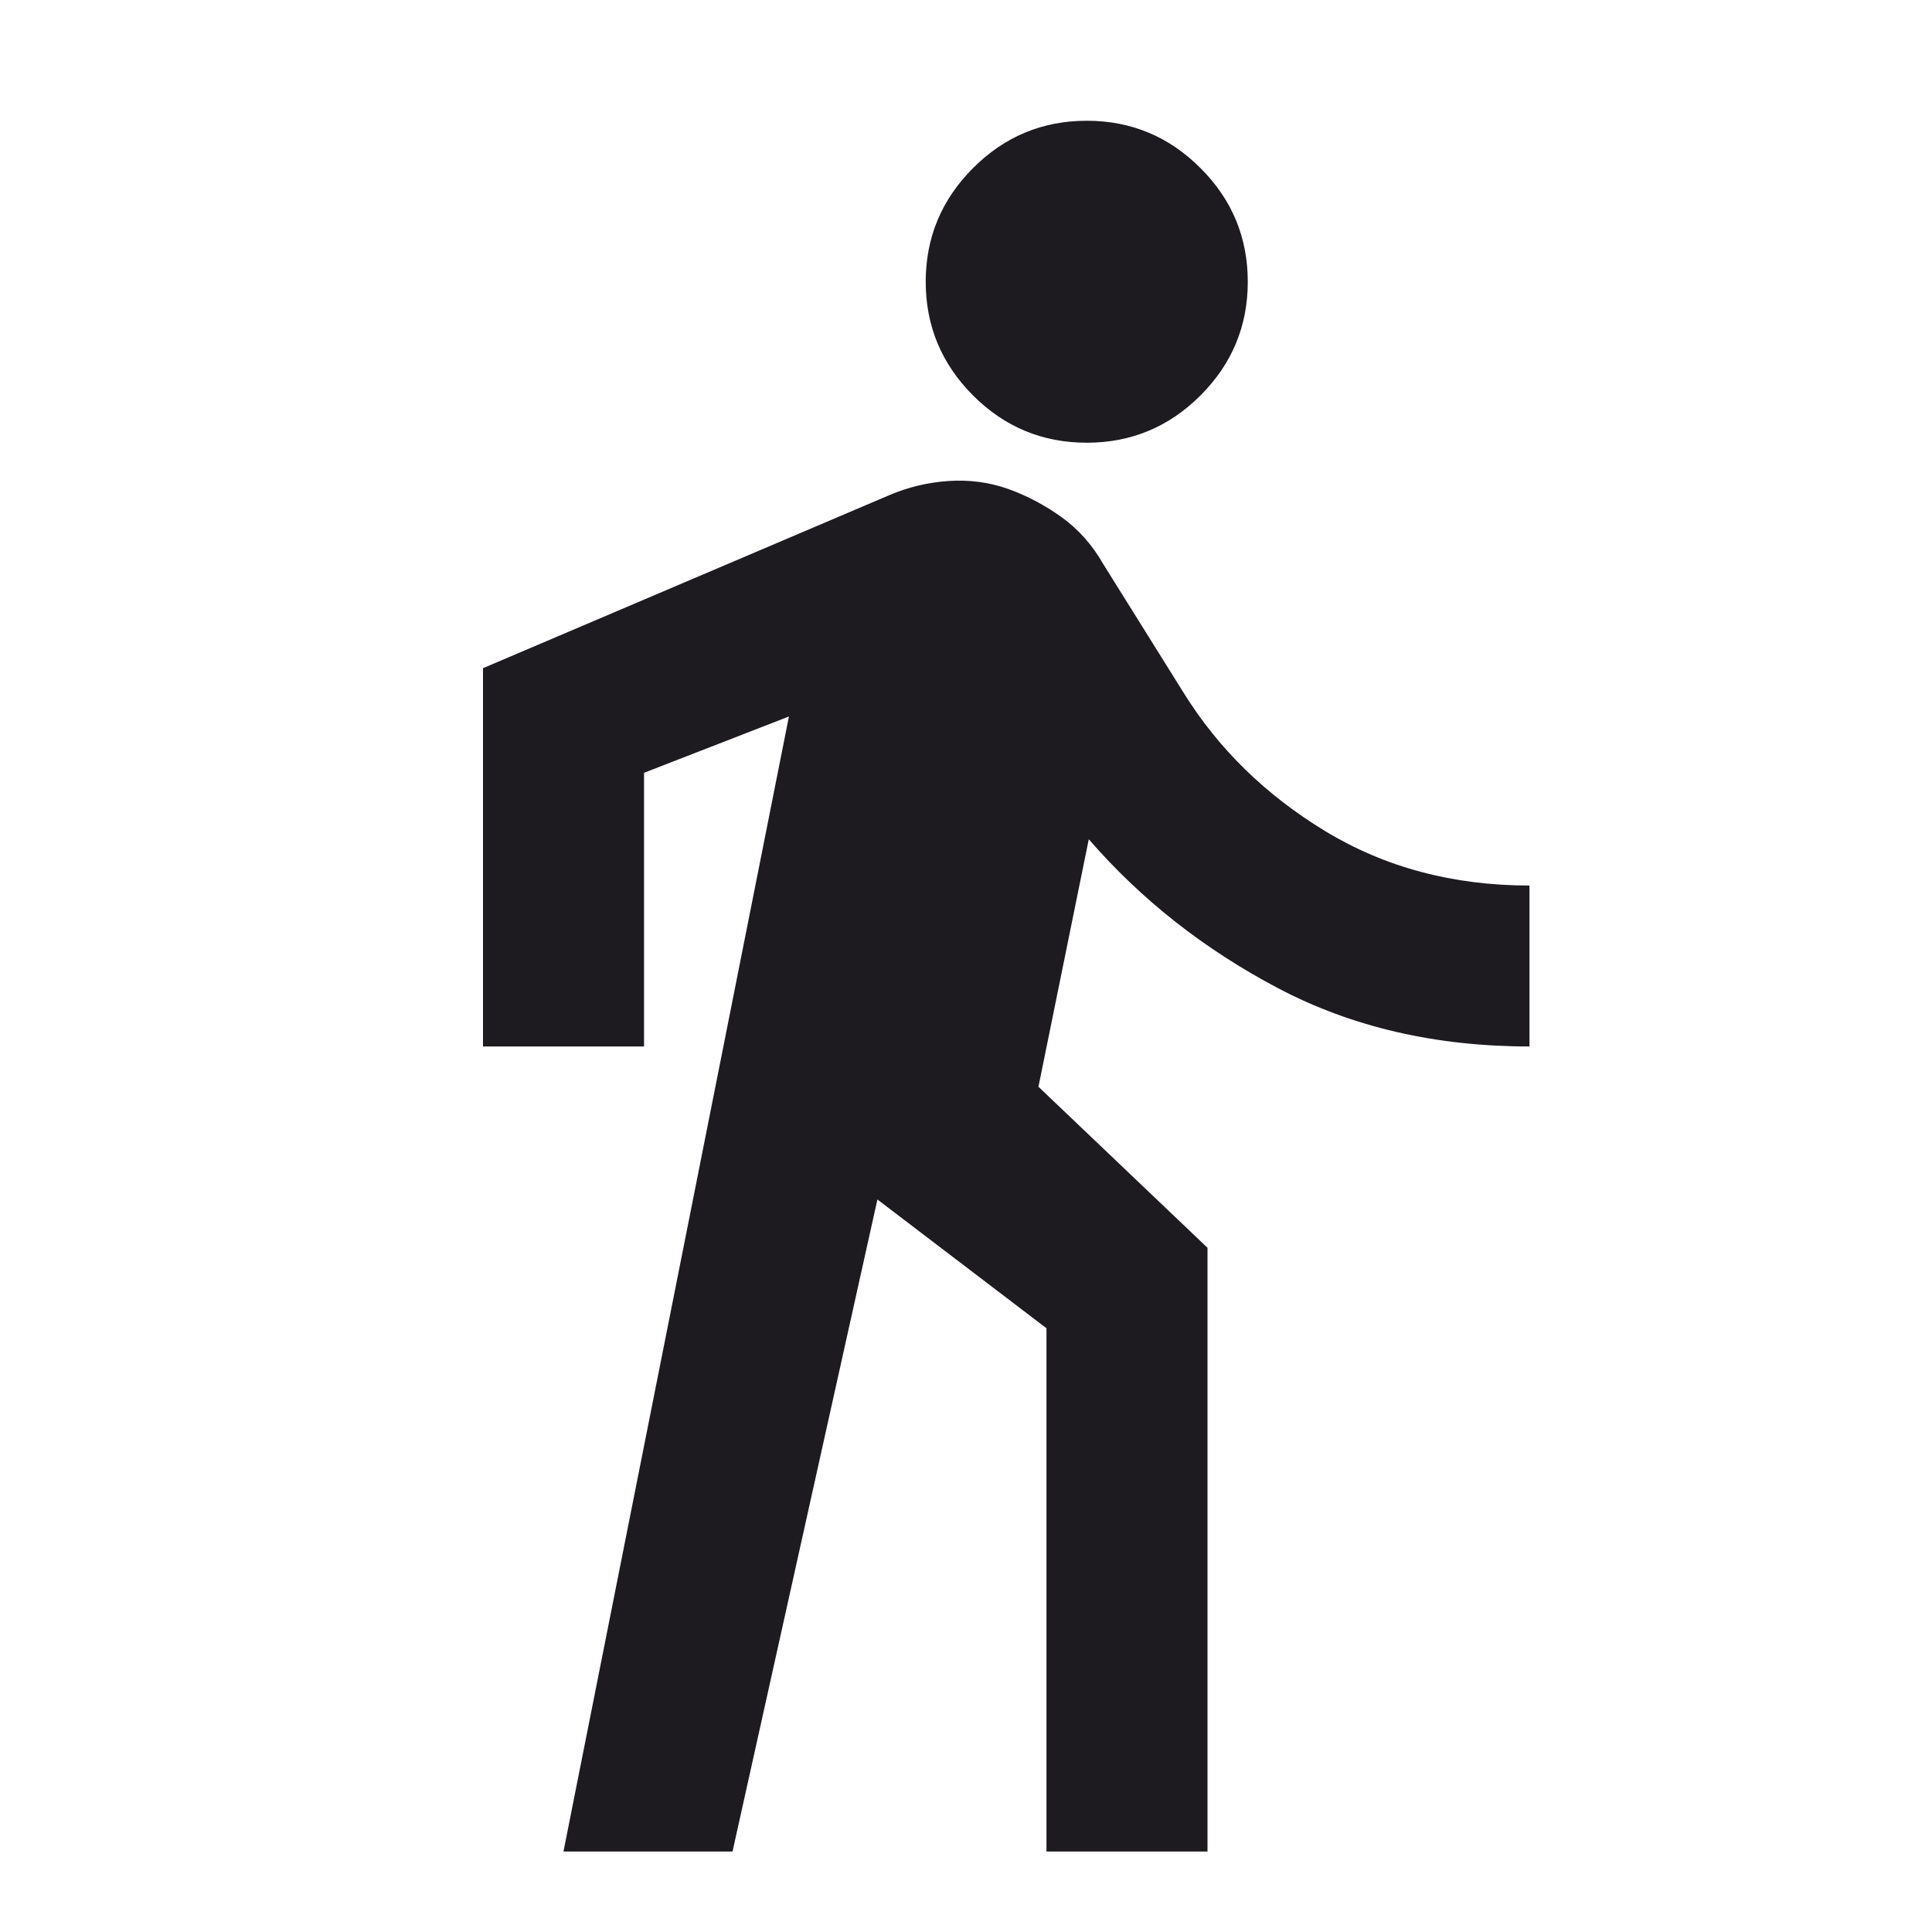 <svg width="20" height="20" viewBox="0 0 20 20" fill="none" xmlns="http://www.w3.org/2000/svg">
<path d="M5.833 19.167L8.167 7.417L6.667 8V10.833H5V6.917L9.208 5.125C9.403 5.042 9.608 4.993 9.823 4.979C10.038 4.965 10.243 4.993 10.438 5.062C10.632 5.132 10.816 5.229 10.99 5.354C11.163 5.479 11.306 5.639 11.417 5.833L12.25 7.167C12.611 7.75 13.101 8.229 13.719 8.604C14.337 8.979 15.042 9.167 15.833 9.167V10.833C14.861 10.833 13.993 10.632 13.229 10.229C12.465 9.826 11.812 9.312 11.271 8.688L10.75 11.25L12.5 12.917V19.167H10.833V13.75L9.083 12.417L7.583 19.167H5.833ZM11.25 4.583C10.792 4.583 10.399 4.42 10.073 4.094C9.747 3.767 9.583 3.375 9.583 2.917C9.583 2.458 9.747 2.066 10.073 1.74C10.399 1.413 10.792 1.25 11.25 1.25C11.708 1.25 12.101 1.413 12.427 1.74C12.754 2.066 12.917 2.458 12.917 2.917C12.917 3.375 12.754 3.767 12.427 4.094C12.101 4.42 11.708 4.583 11.25 4.583Z" fill="#1D1B20"/>
</svg>
